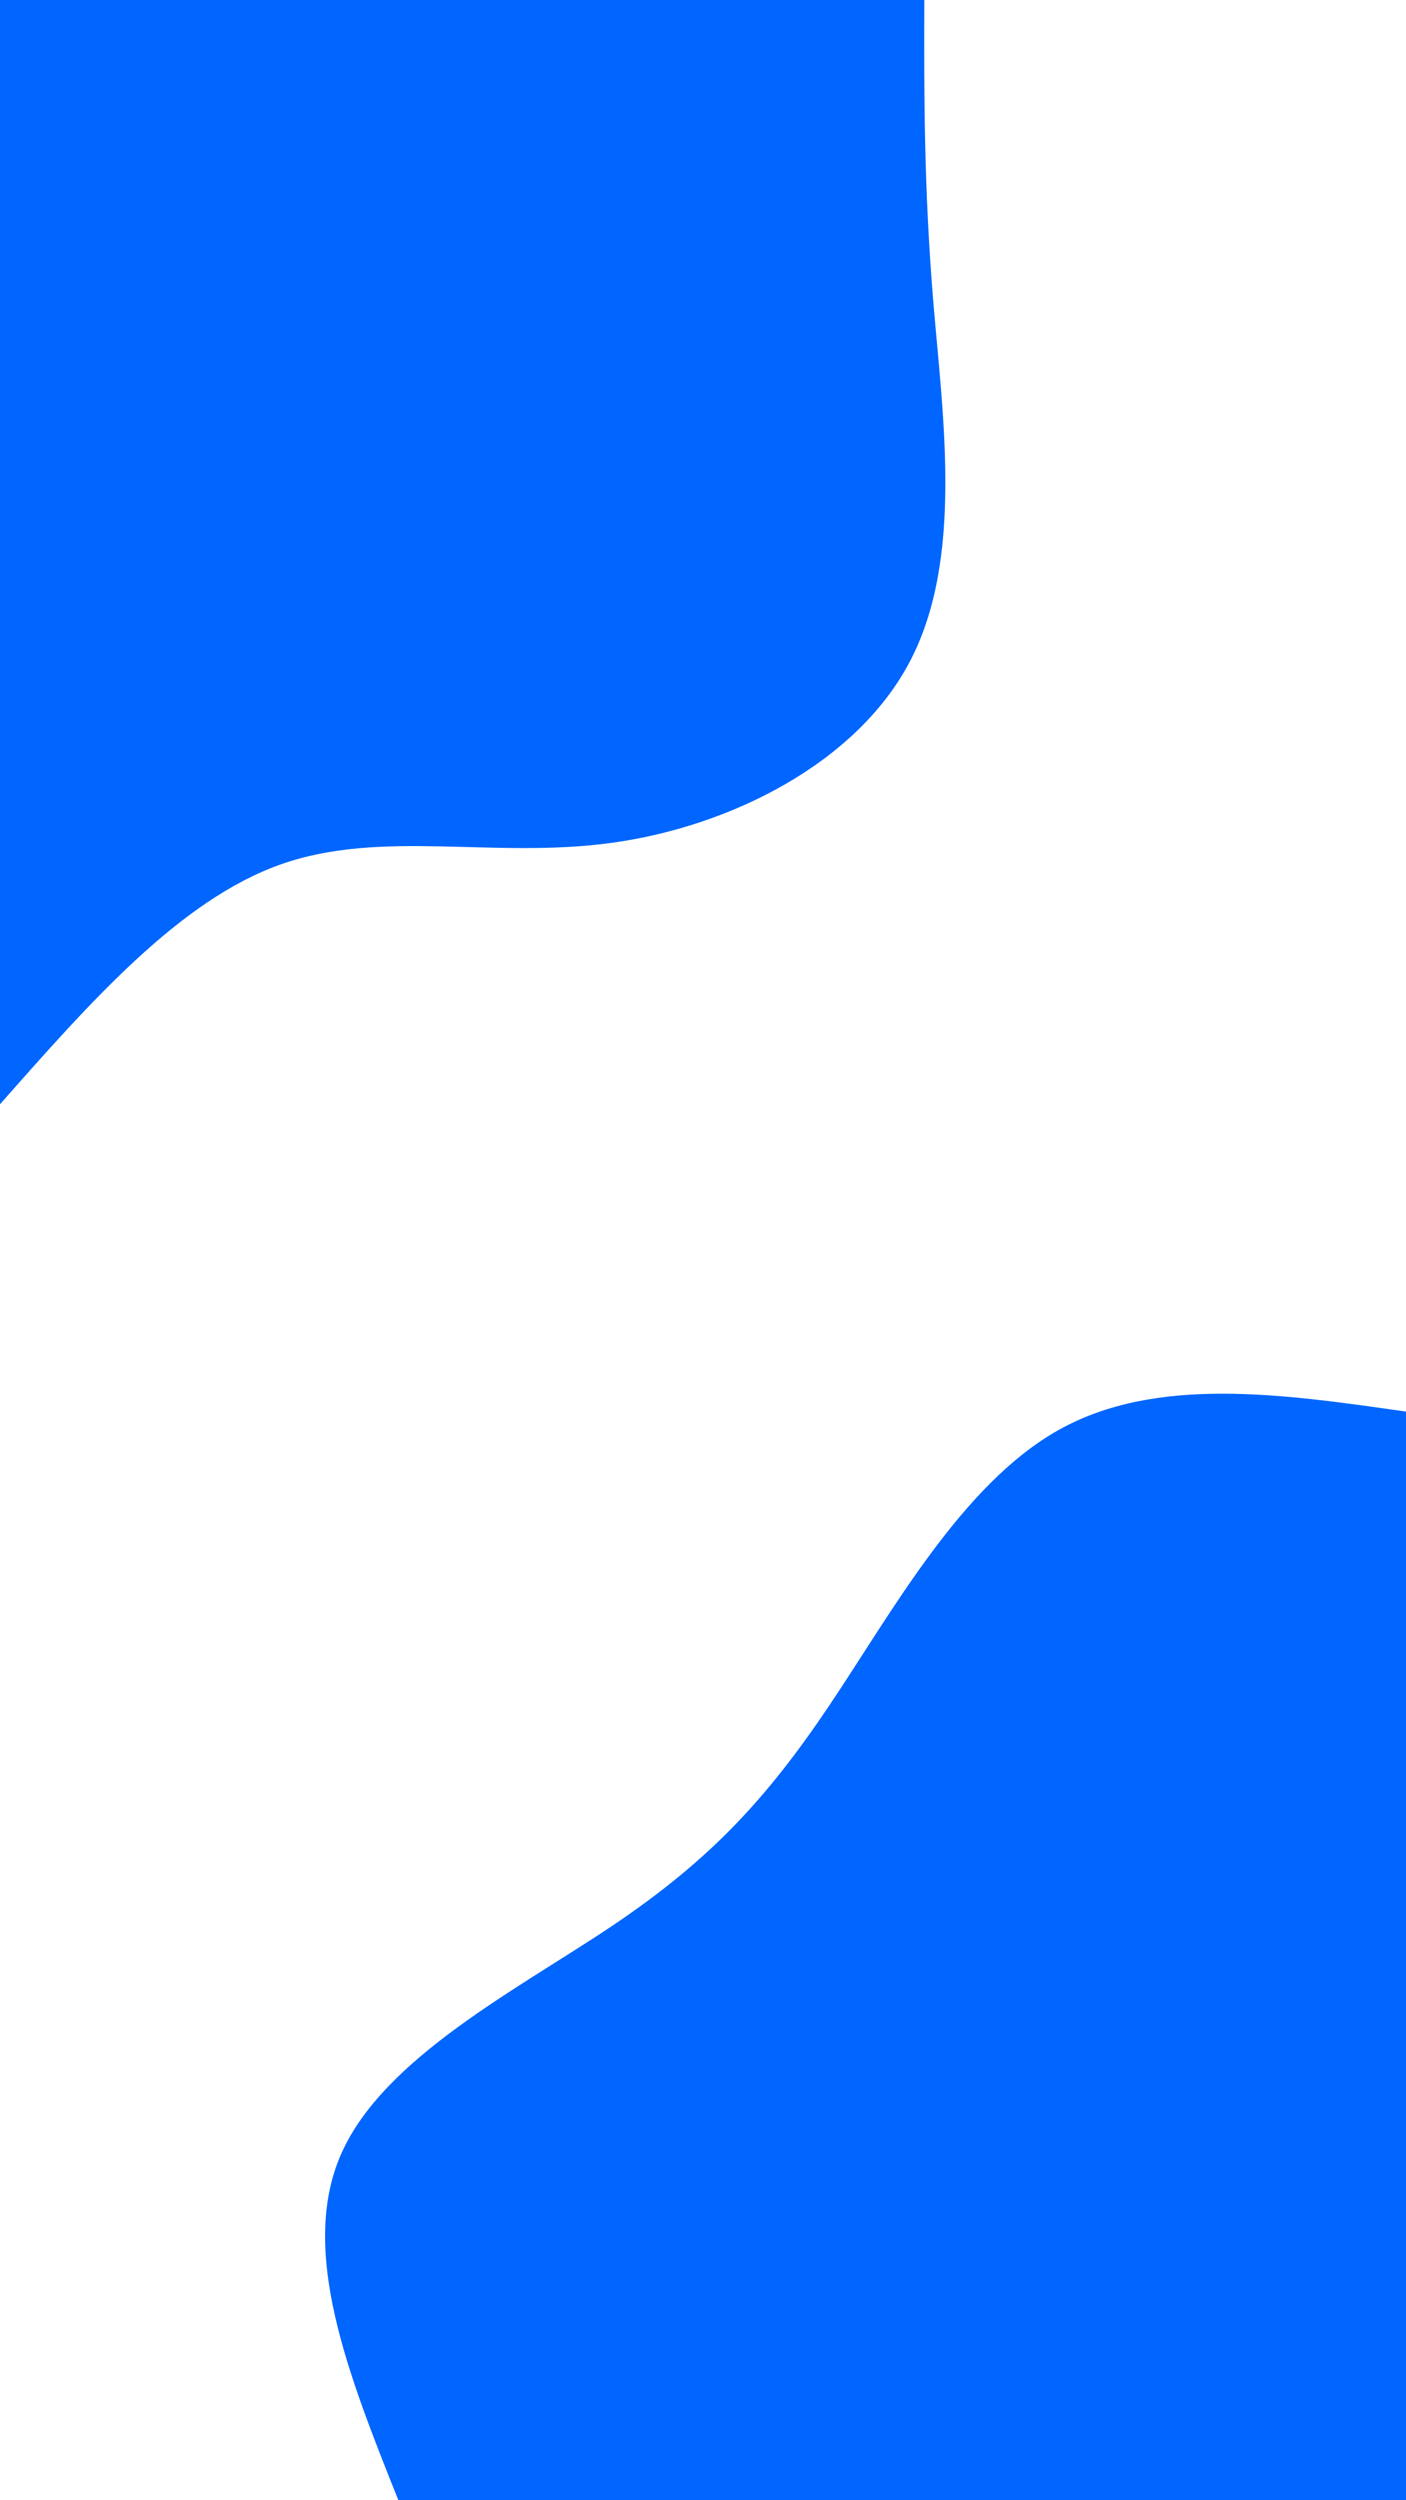 <svg id="visual" viewBox="0 0 540 960" width="540" height="960" xmlns="http://www.w3.org/2000/svg" xmlns:xlink="http://www.w3.org/1999/xlink" version="1.1"><rect x="0" y="0" width="540" height="960" fill="#fff"></rect><defs><linearGradient id="grad1_0" x1="0%" y1="100%" x2="100%" y2="0%"><stop offset="30%" stop-color="#ffffff" stop-opacity="1"></stop><stop offset="70%" stop-color="#ffffff" stop-opacity="1"></stop></linearGradient></defs><defs><linearGradient id="grad2_0" x1="0%" y1="100%" x2="100%" y2="0%"><stop offset="30%" stop-color="#ffffff" stop-opacity="1"></stop><stop offset="70%" stop-color="#ffffff" stop-opacity="1"></stop></linearGradient></defs><g transform="translate(540, 960)"><path d="M-387 0C-406.1 -47.9 -425.3 -95.8 -409 -132.9C-392.7 -170 -340.9 -196.3 -304.2 -221C-267.5 -245.8 -245.8 -269 -221.6 -305C-197.4 -341 -170.8 -389.9 -133.5 -410.9C-96.2 -431.8 -48.1 -424.9 0 -418L0 0Z" fill="#0066ff"></path></g><g transform="translate(0, 0)"><path d="M355 0C354.9 35.9 354.8 71.7 358.5 116.5C362.3 161.3 369.9 214.9 349.5 253.9C329.1 292.9 280.7 317.3 235.1 323.6C189.5 329.9 146.6 318.2 107.8 331.9C69.1 345.6 34.6 384.8 0 424L0 0Z" fill="#0066ff"></path></g></svg>